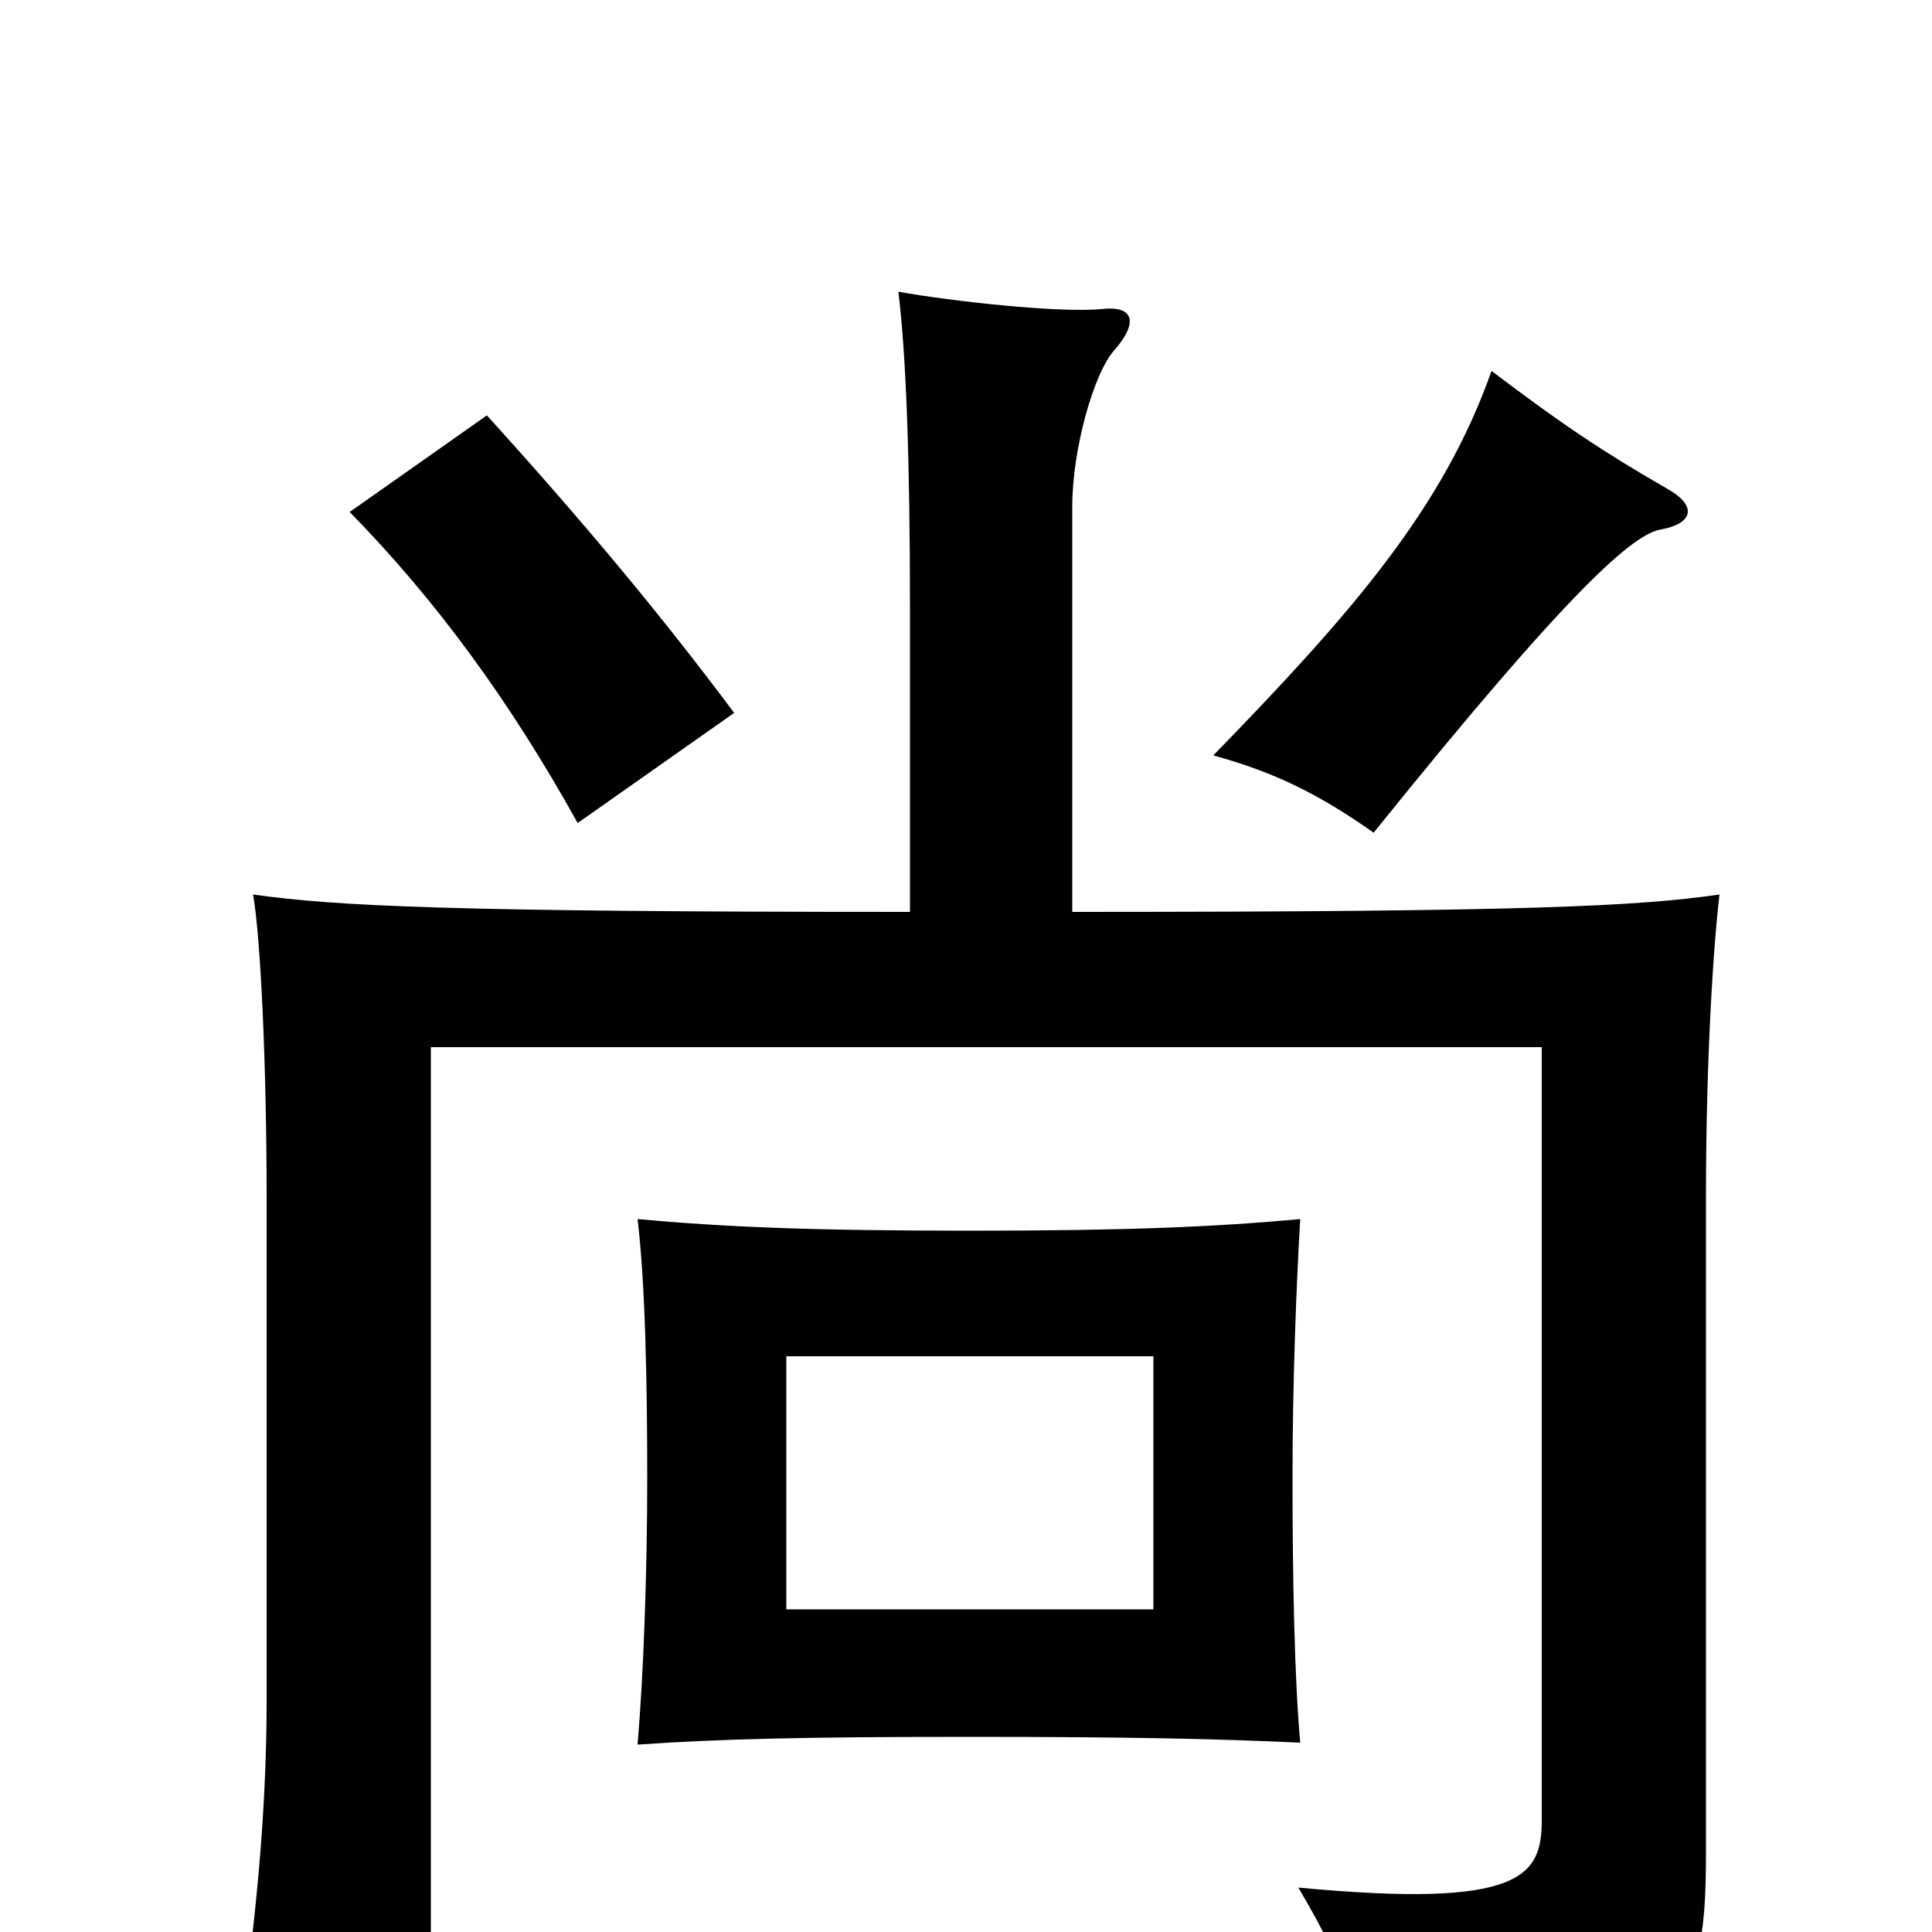 <svg xmlns="http://www.w3.org/2000/svg" viewBox="0 -1000 1000 1000">
	<path fill="#000000" d="M597 -167H407V-298H597ZM673 -98C670 -131 669 -184 669 -235C669 -284 671 -336 673 -369C629 -365 585 -363 502 -363C418 -363 374 -365 330 -369C334 -336 335 -284 335 -235C335 -185 333 -132 330 -97C373 -100 418 -101 502 -101C585 -101 630 -100 673 -98ZM380 -631C342 -682 301 -731 252 -785L181 -735C226 -689 264 -637 299 -574ZM863 -747C830 -766 809 -780 772 -808C747 -737 700 -683 628 -609C661 -600 684 -588 711 -569C814 -697 846 -724 860 -726C876 -729 879 -738 863 -747ZM555 -528V-738C555 -767 566 -807 577 -819C590 -834 586 -842 570 -840C548 -838 493 -844 465 -849C469 -816 471 -763 471 -684V-528C232 -528 174 -531 131 -537C135 -514 138 -447 138 -381V-119C138 -61 132 -1 123 59H223V-458H798V-58C798 -29 788 -12 672 -23C700 24 708 54 707 77C871 58 883 45 883 -41V-381C883 -453 887 -512 890 -537C848 -531 793 -528 555 -528Z"/>
</svg>